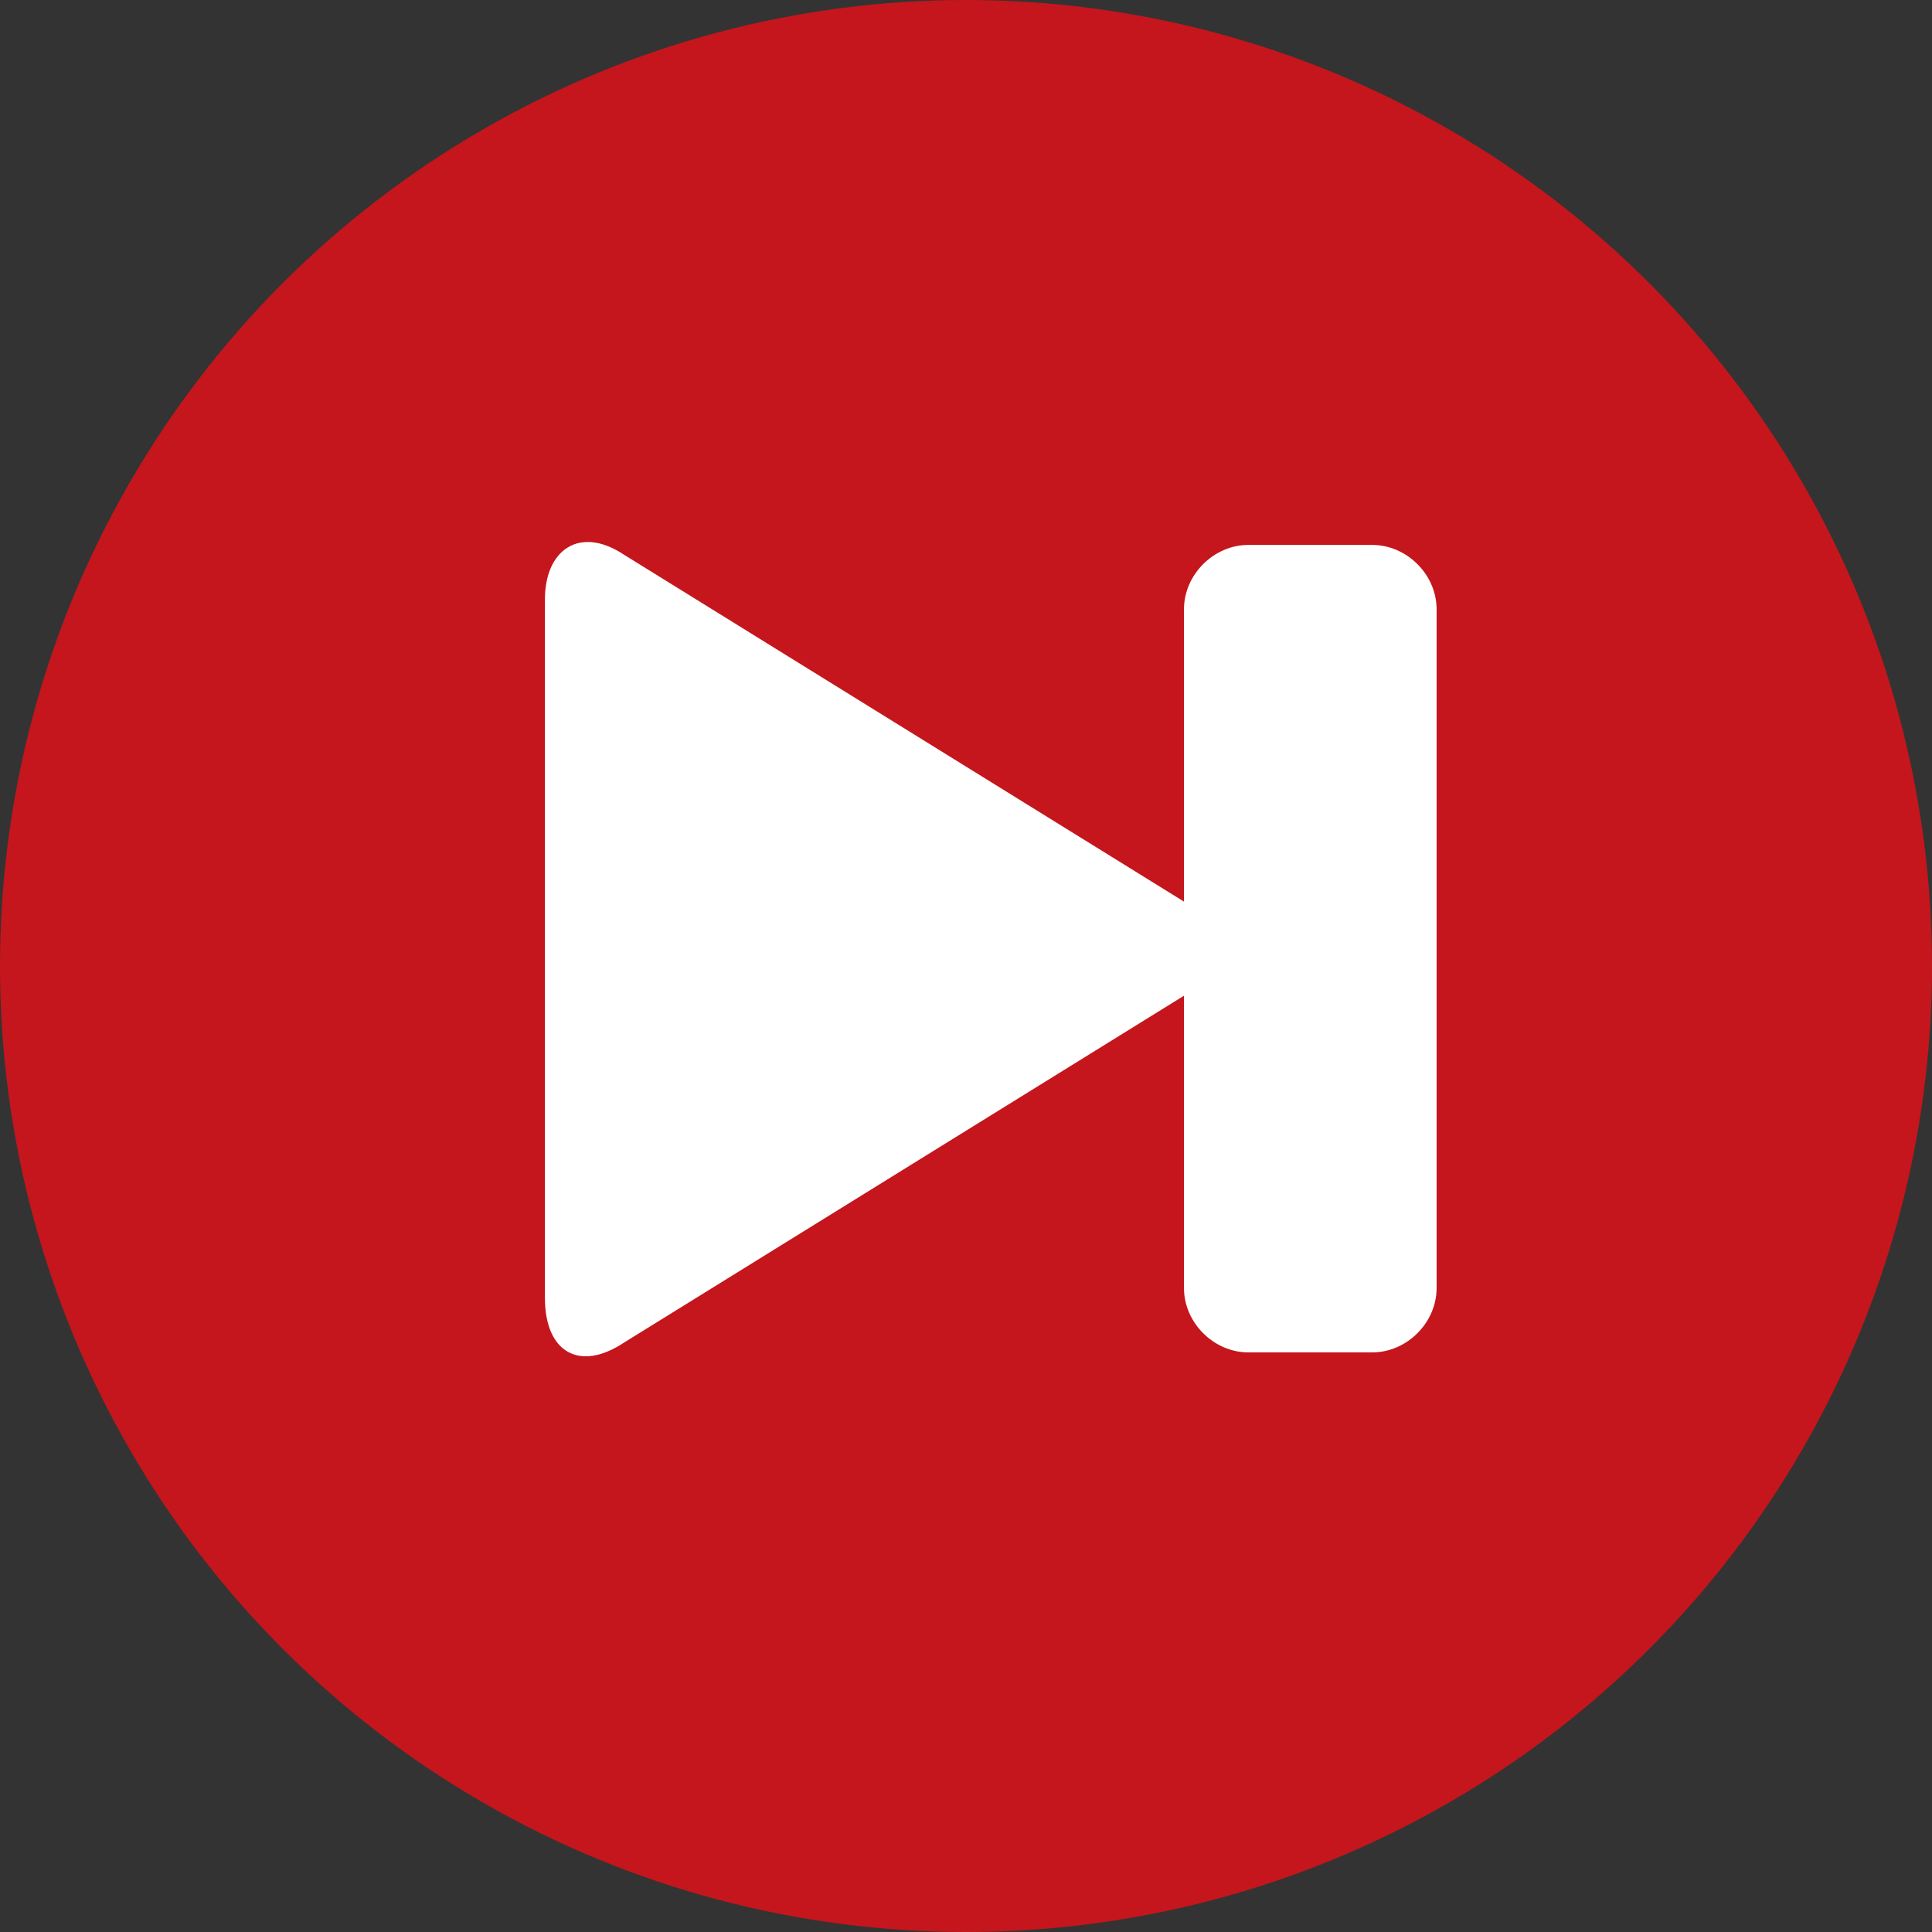 <?xml version="1.0" encoding="utf-8"?>
<!-- Generator: Adobe Illustrator 21.0.0, SVG Export Plug-In . SVG Version: 6.00 Build 0)  -->
<svg version="1.1" id="Layer_1" xmlns="http://www.w3.org/2000/svg" xmlns:xlink="http://www.w3.org/1999/xlink" x="0px" y="0px"
	 viewBox="0 0 39 39" style="enable-background:new 0 0 39 39;" xml:space="preserve">
<rect x="0" y="0" width="39" height="39" fill="#333333" stroke="none"/>
<style type="text/css">
	.st0{fill:#C4161C;}
	.st1{fill:#FFFFFF;}
</style>
<title>Next</title>
<desc>Created with Sketch.</desc>
<g id="_x30_5.100.00-OpenSource-Amplitude">
	<g id="HD_05.100.00-521Website_OpenSource-Amplitude" transform="translate(-568, -782)">
		<g id="Lead-in">
			<g id="Player" transform="translate(368, 359)">
				<g id="Controllers_x2F_Status_x2F_Info" transform="translate(0, 357)">
					<g id="Controls" transform="translate(114, 56)">
						<g id="Next" transform="translate(86, 10)">
							<ellipse id="Oval-1-Copy" class="st0" cx="19.5" cy="19.5" rx="19.5" ry="19.5"/>
							<path id="Shape" class="st1" d="M27.7,11h-2.5c-0.7,0-1.3,0.6-1.3,1.3v5.9l-11.3-7c-0.9-0.6-1.6-0.1-1.6,0.9v14.1
								c0,1.1,0.7,1.5,1.6,0.9l11.3-7V26c0,0.7,0.6,1.3,1.3,1.3h2.5c0.7,0,1.3-0.6,1.3-1.3V12.3C29,11.6,28.4,11,27.7,11L27.7,11z"
								/>
						</g>
					</g>
				</g>
			</g>
		</g>
	</g>
</g>
</svg>
